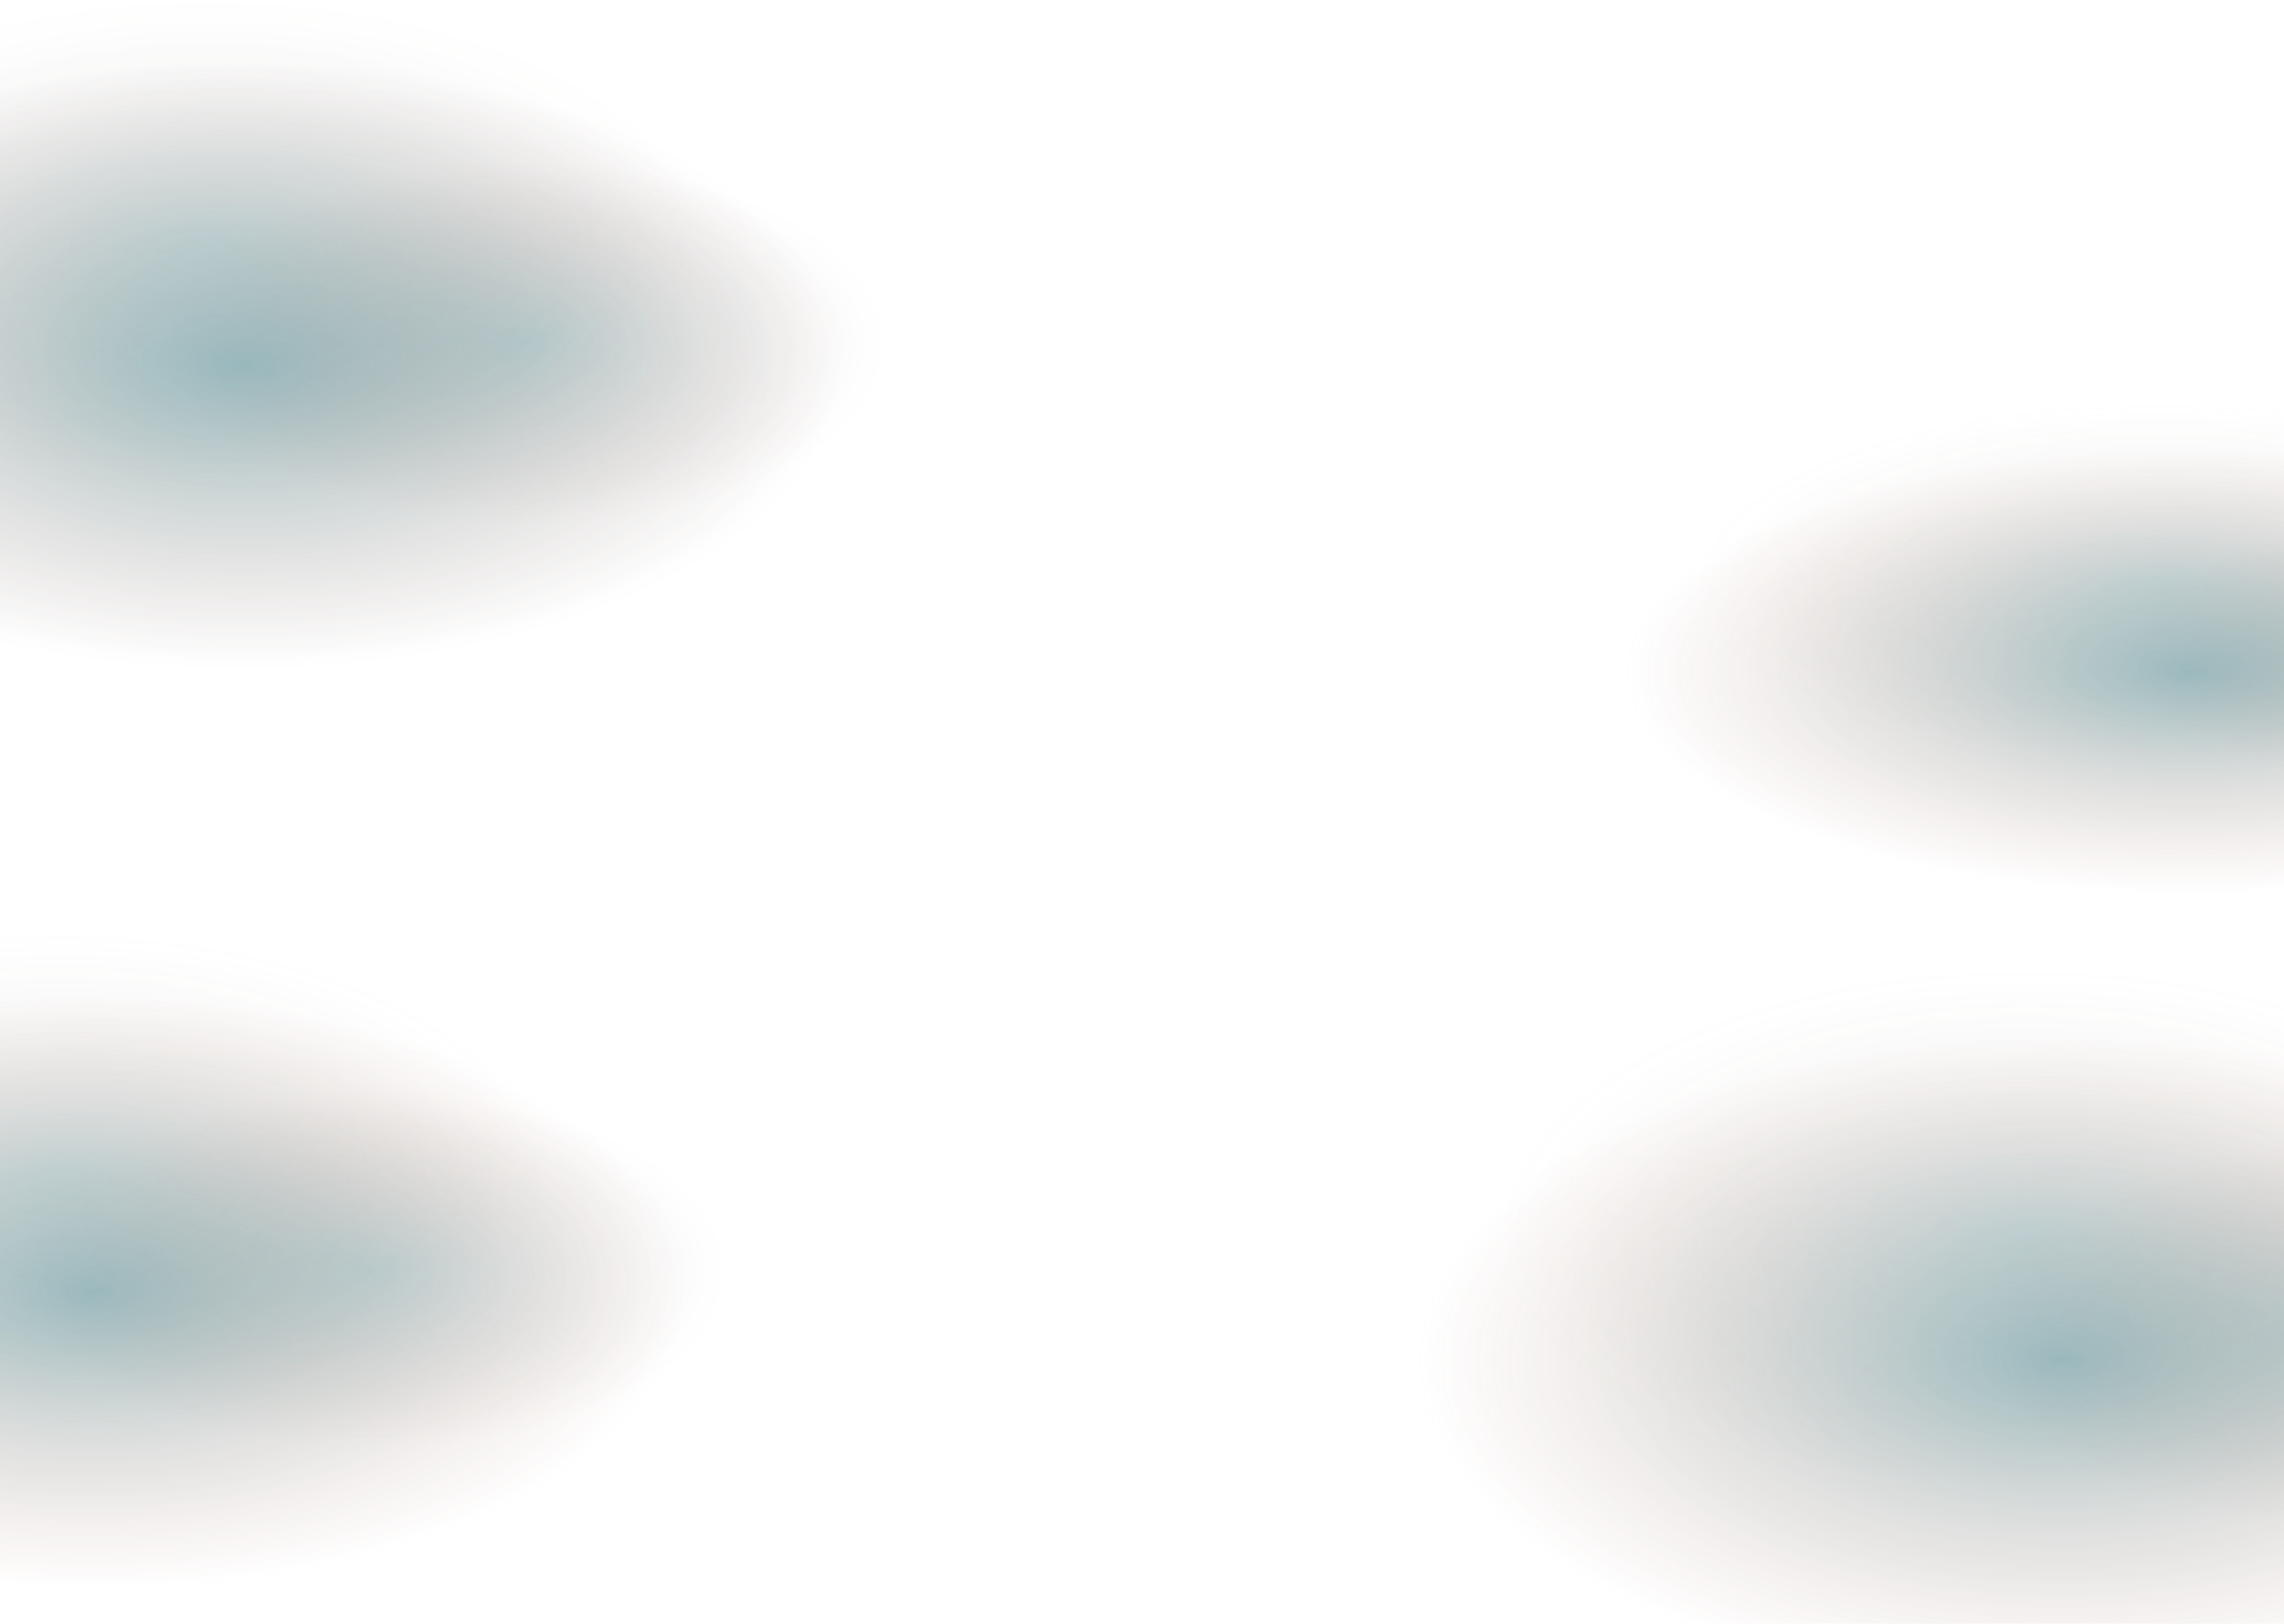 <svg width="1440" height="1024" viewBox="0 0 1440 1024" fill="none" xmlns="http://www.w3.org/2000/svg">
<g opacity="0.56">
<ellipse opacity="0.7" cx="58.92" cy="814.953" rx="371.92" ry="187.965" fill="url(#paint0_radial_878_966)"/>
<ellipse opacity="0.31" cx="233.382" cy="801.146" rx="223.415" ry="112.912" fill="url(#paint1_radial_878_966)"/>
<ellipse opacity="0.2" cx="38.878" cy="742.388" rx="303.91" ry="153.593" fill="url(#paint2_radial_878_966)"/>
</g>
<g opacity="0.56">
<ellipse opacity="0.7" cx="1299.57" cy="857.938" rx="406.091" ry="205.235" fill="url(#paint3_radial_878_966)"/>
<ellipse opacity="0.31" cx="1490.06" cy="842.862" rx="243.941" ry="123.286" fill="url(#paint4_radial_878_966)"/>
<ellipse opacity="0.2" cx="1277.68" cy="778.706" rx="331.832" ry="167.705" fill="url(#paint5_radial_878_966)"/>
</g>
<g opacity="0.56">
<ellipse opacity="0.7" cx="152.292" cy="230.033" rx="378.292" ry="191.186" fill="url(#paint6_radial_878_966)"/>
<ellipse opacity="0.31" cx="329.744" cy="215.989" rx="227.243" ry="114.847" fill="url(#paint7_radial_878_966)"/>
<ellipse opacity="0.2" cx="131.907" cy="156.225" rx="309.117" ry="156.225" fill="url(#paint8_radial_878_966)"/>
</g>
<g opacity="0.56">
<ellipse opacity="0.7" cx="1381.49" cy="423.51" rx="357.491" ry="140.873" fill="url(#paint9_radial_878_966)"/>
<ellipse opacity="0.31" cx="1549.19" cy="413.162" rx="214.748" ry="84.623" fill="url(#paint10_radial_878_966)"/>
<ellipse opacity="0.2" cx="1362.23" cy="369.125" rx="292.12" ry="115.112" fill="url(#paint11_radial_878_966)"/>
</g>
<defs>
<radialGradient id="paint0_radial_878_966" cx="0" cy="0" r="1" gradientUnits="userSpaceOnUse" gradientTransform="translate(58.92 814.953) rotate(90) scale(187.965 371.92)">
<stop stop-color="#005C6B"/>
<stop offset="1" stop-color="#9A543C" stop-opacity="0"/>
</radialGradient>
<radialGradient id="paint1_radial_878_966" cx="0" cy="0" r="1" gradientUnits="userSpaceOnUse" gradientTransform="translate(233.382 801.146) rotate(90) scale(112.912 223.415)">
<stop stop-color="#005C6B"/>
<stop offset="1" stop-color="#663322" stop-opacity="0"/>
</radialGradient>
<radialGradient id="paint2_radial_878_966" cx="0" cy="0" r="1" gradientUnits="userSpaceOnUse" gradientTransform="translate(38.878 742.388) rotate(90) scale(153.593 303.91)">
<stop stop-color="#005C6B"/>
<stop offset="1" stop-color="#9A543C" stop-opacity="0"/>
</radialGradient>
<radialGradient id="paint3_radial_878_966" cx="0" cy="0" r="1" gradientUnits="userSpaceOnUse" gradientTransform="translate(1299.57 857.938) rotate(90) scale(205.235 406.091)">
<stop stop-color="#005C6B"/>
<stop offset="1" stop-color="#9A543C" stop-opacity="0"/>
</radialGradient>
<radialGradient id="paint4_radial_878_966" cx="0" cy="0" r="1" gradientUnits="userSpaceOnUse" gradientTransform="translate(1490.06 842.862) rotate(90) scale(123.286 243.941)">
<stop stop-color="#005C6B"/>
<stop offset="1" stop-color="#663322" stop-opacity="0"/>
</radialGradient>
<radialGradient id="paint5_radial_878_966" cx="0" cy="0" r="1" gradientUnits="userSpaceOnUse" gradientTransform="translate(1277.68 778.706) rotate(90) scale(167.705 331.832)">
<stop stop-color="#005C6B"/>
<stop offset="1" stop-color="#9A543C" stop-opacity="0"/>
</radialGradient>
<radialGradient id="paint6_radial_878_966" cx="0" cy="0" r="1" gradientUnits="userSpaceOnUse" gradientTransform="translate(152.292 230.033) rotate(90) scale(191.186 378.292)">
<stop stop-color="#005C6B"/>
<stop offset="1" stop-color="#562C1E" stop-opacity="0"/>
</radialGradient>
<radialGradient id="paint7_radial_878_966" cx="0" cy="0" r="1" gradientUnits="userSpaceOnUse" gradientTransform="translate(329.744 215.989) rotate(90) scale(114.847 227.243)">
<stop stop-color="#005C6B"/>
<stop offset="1" stop-color="#663322" stop-opacity="0"/>
</radialGradient>
<radialGradient id="paint8_radial_878_966" cx="0" cy="0" r="1" gradientUnits="userSpaceOnUse" gradientTransform="translate(131.907 156.225) rotate(90) scale(156.225 309.117)">
<stop stop-color="#005C6B"/>
<stop offset="1" stop-color="#562C1E" stop-opacity="0"/>
</radialGradient>
<radialGradient id="paint9_radial_878_966" cx="0" cy="0" r="1" gradientUnits="userSpaceOnUse" gradientTransform="translate(1381.49 423.51) rotate(90) scale(140.873 357.491)">
<stop stop-color="#005C6B"/>
<stop offset="1" stop-color="#9A543C" stop-opacity="0"/>
</radialGradient>
<radialGradient id="paint10_radial_878_966" cx="0" cy="0" r="1" gradientUnits="userSpaceOnUse" gradientTransform="translate(1549.19 413.162) rotate(90) scale(84.623 214.748)">
<stop stop-color="#005C6B"/>
<stop offset="1" stop-color="#663322" stop-opacity="0"/>
</radialGradient>
<radialGradient id="paint11_radial_878_966" cx="0" cy="0" r="1" gradientUnits="userSpaceOnUse" gradientTransform="translate(1362.23 369.125) rotate(90) scale(115.112 292.12)">
<stop stop-color="#005C6B"/>
<stop offset="1" stop-color="#9A543C" stop-opacity="0"/>
</radialGradient>
</defs>
</svg>
